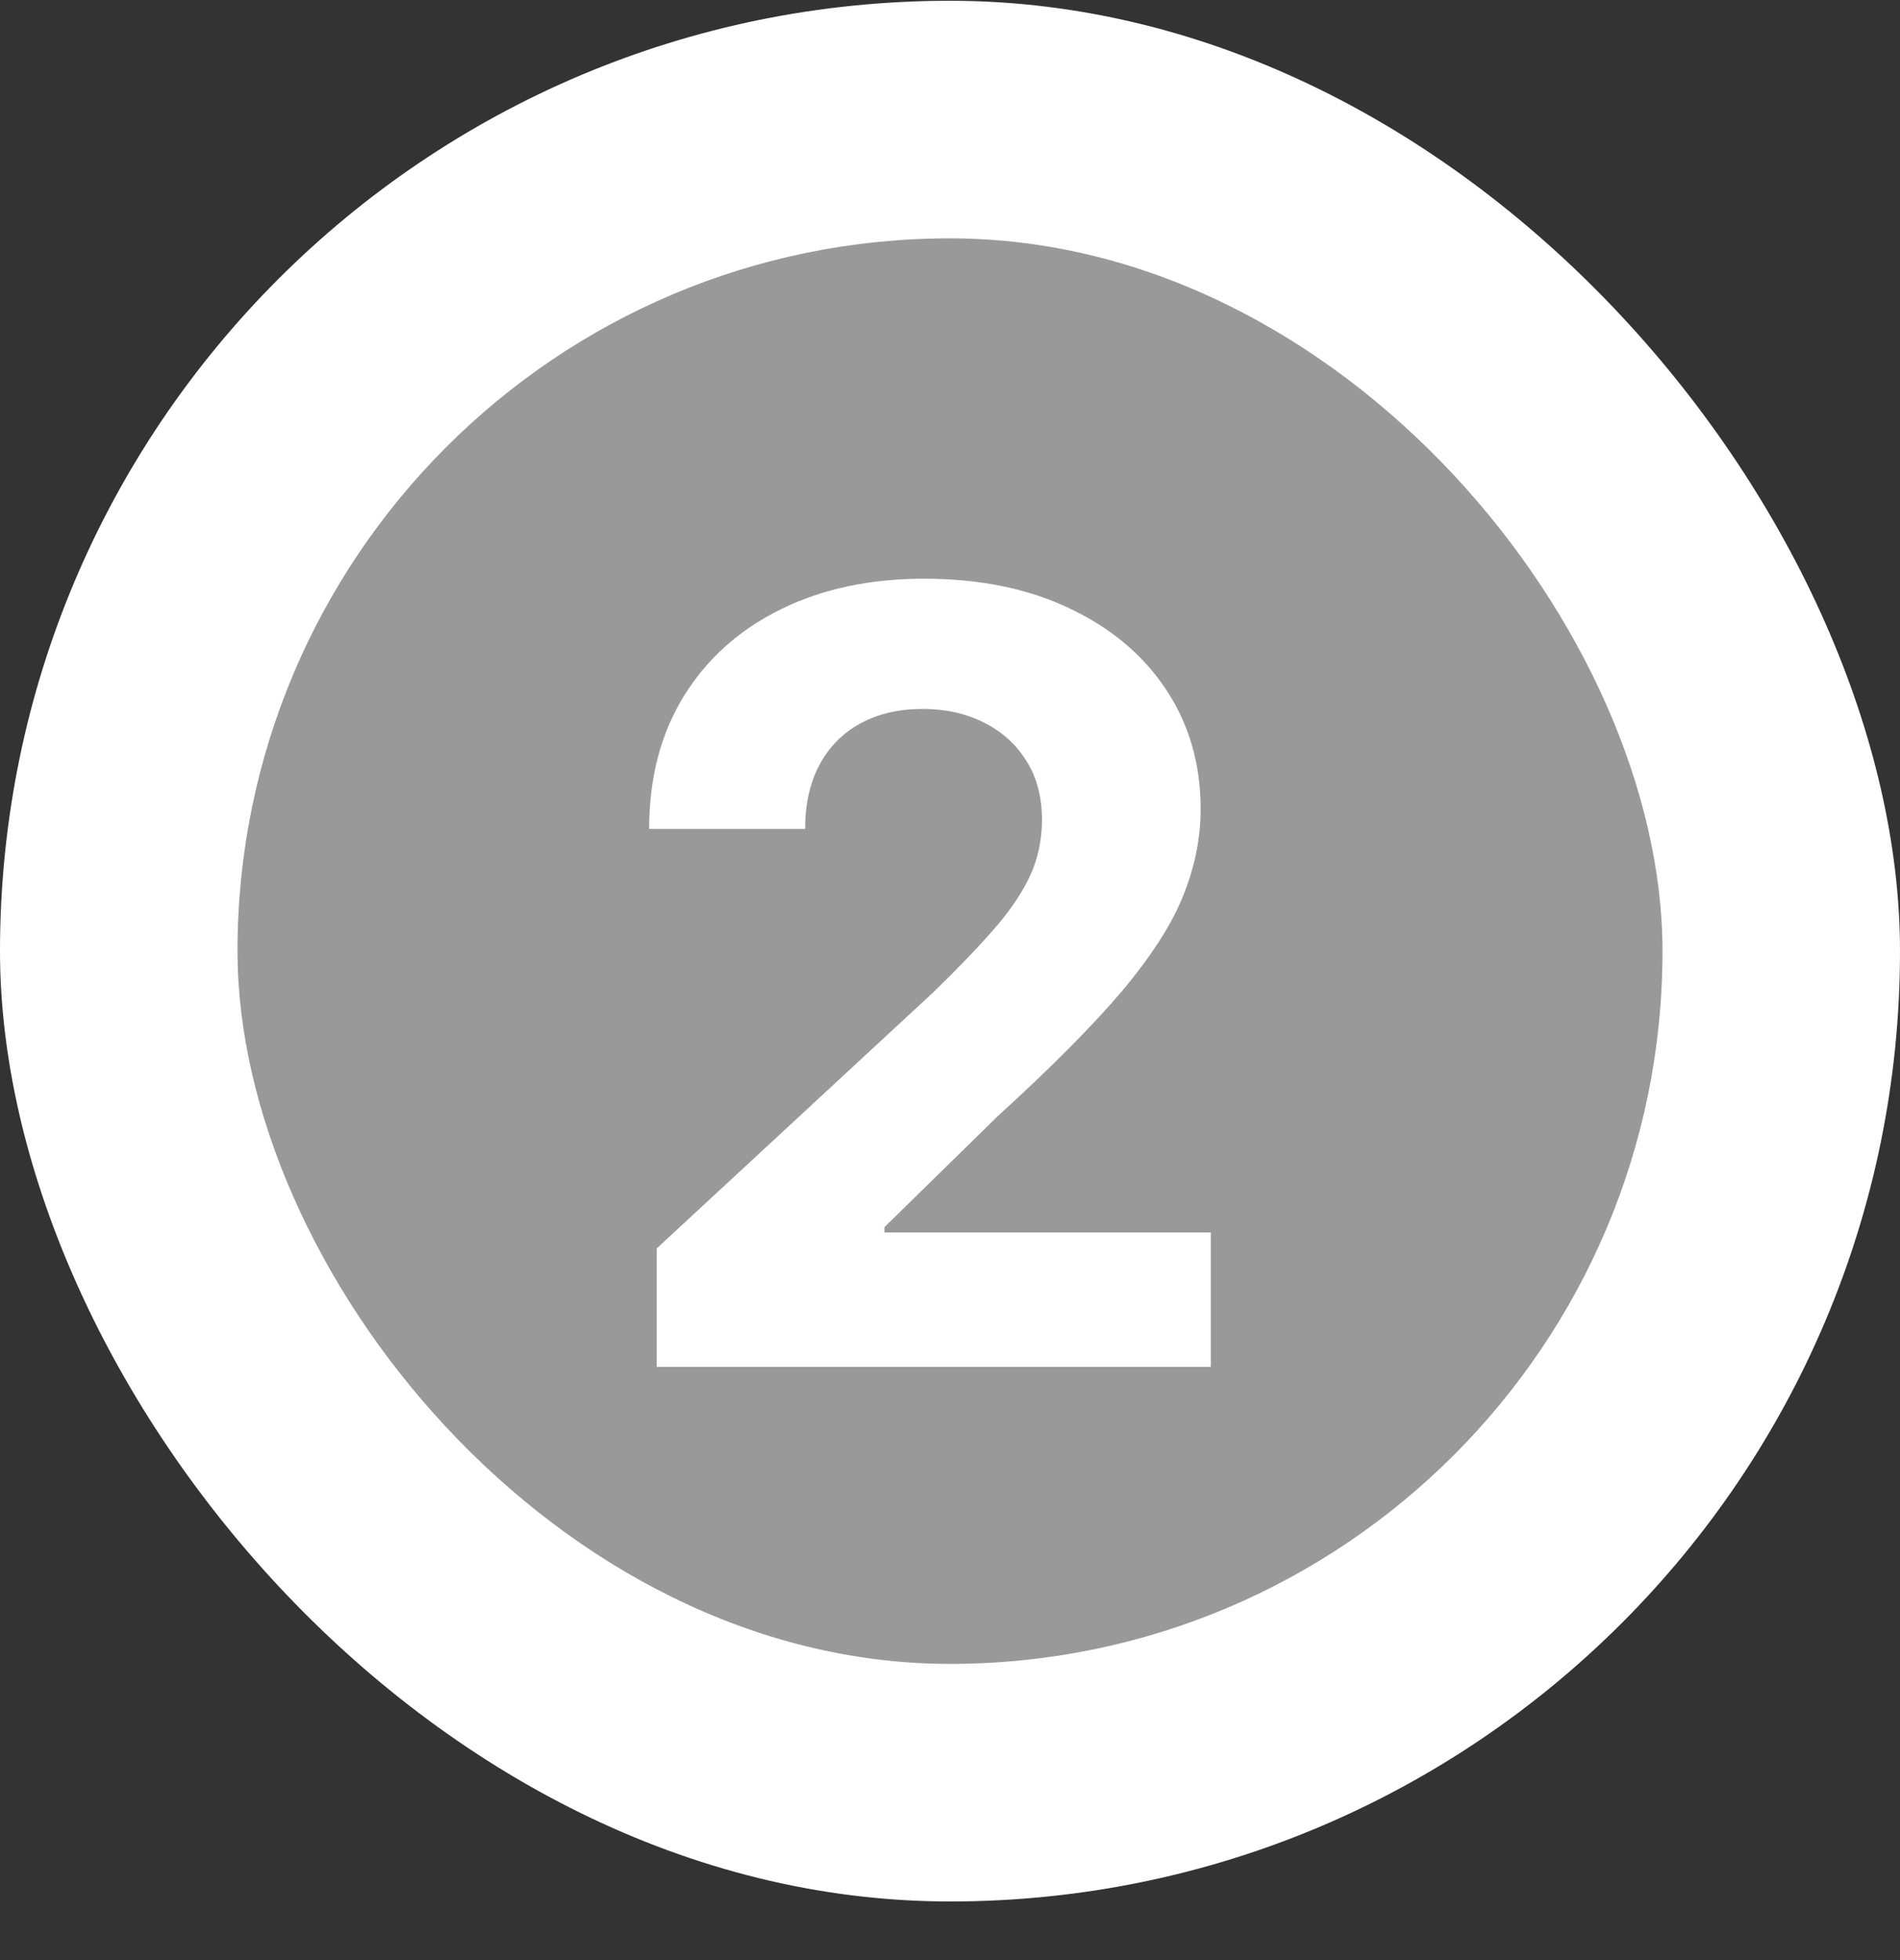 <svg width="32" height="33" viewBox="0 0 32 33" fill="none" xmlns="http://www.w3.org/2000/svg">
<rect x="0" y="0" width="32" height="33" fill="#333333" stroke="none"/>
<rect y="0.013" width="32" height="32" rx="16" fill="white"/>
<rect x="4" y="4.013" width="24" height="24" rx="12" fill="#999999"/>
<path d="M11.061 23.013V21.018L15.721 16.704C16.117 16.32 16.45 15.975 16.718 15.668C16.991 15.361 17.197 15.061 17.338 14.767C17.479 14.469 17.549 14.147 17.549 13.802C17.549 13.418 17.462 13.088 17.287 12.811C17.112 12.53 16.874 12.315 16.571 12.165C16.268 12.012 15.925 11.935 15.542 11.935C15.141 11.935 14.792 12.016 14.494 12.178C14.195 12.34 13.965 12.572 13.803 12.875C13.641 13.178 13.56 13.538 13.56 13.955H10.933C10.933 13.099 11.127 12.355 11.515 11.724C11.903 11.094 12.446 10.606 13.145 10.261C13.844 9.915 14.649 9.743 15.561 9.743C16.499 9.743 17.315 9.909 18.009 10.241C18.708 10.569 19.251 11.025 19.639 11.609C20.027 12.193 20.221 12.862 20.221 13.616C20.221 14.111 20.123 14.599 19.927 15.08C19.735 15.562 19.392 16.096 18.898 16.685C18.403 17.268 17.707 17.969 16.808 18.788L14.896 20.66V20.75H20.393V23.013H11.061Z" fill="white"/>
</svg>
